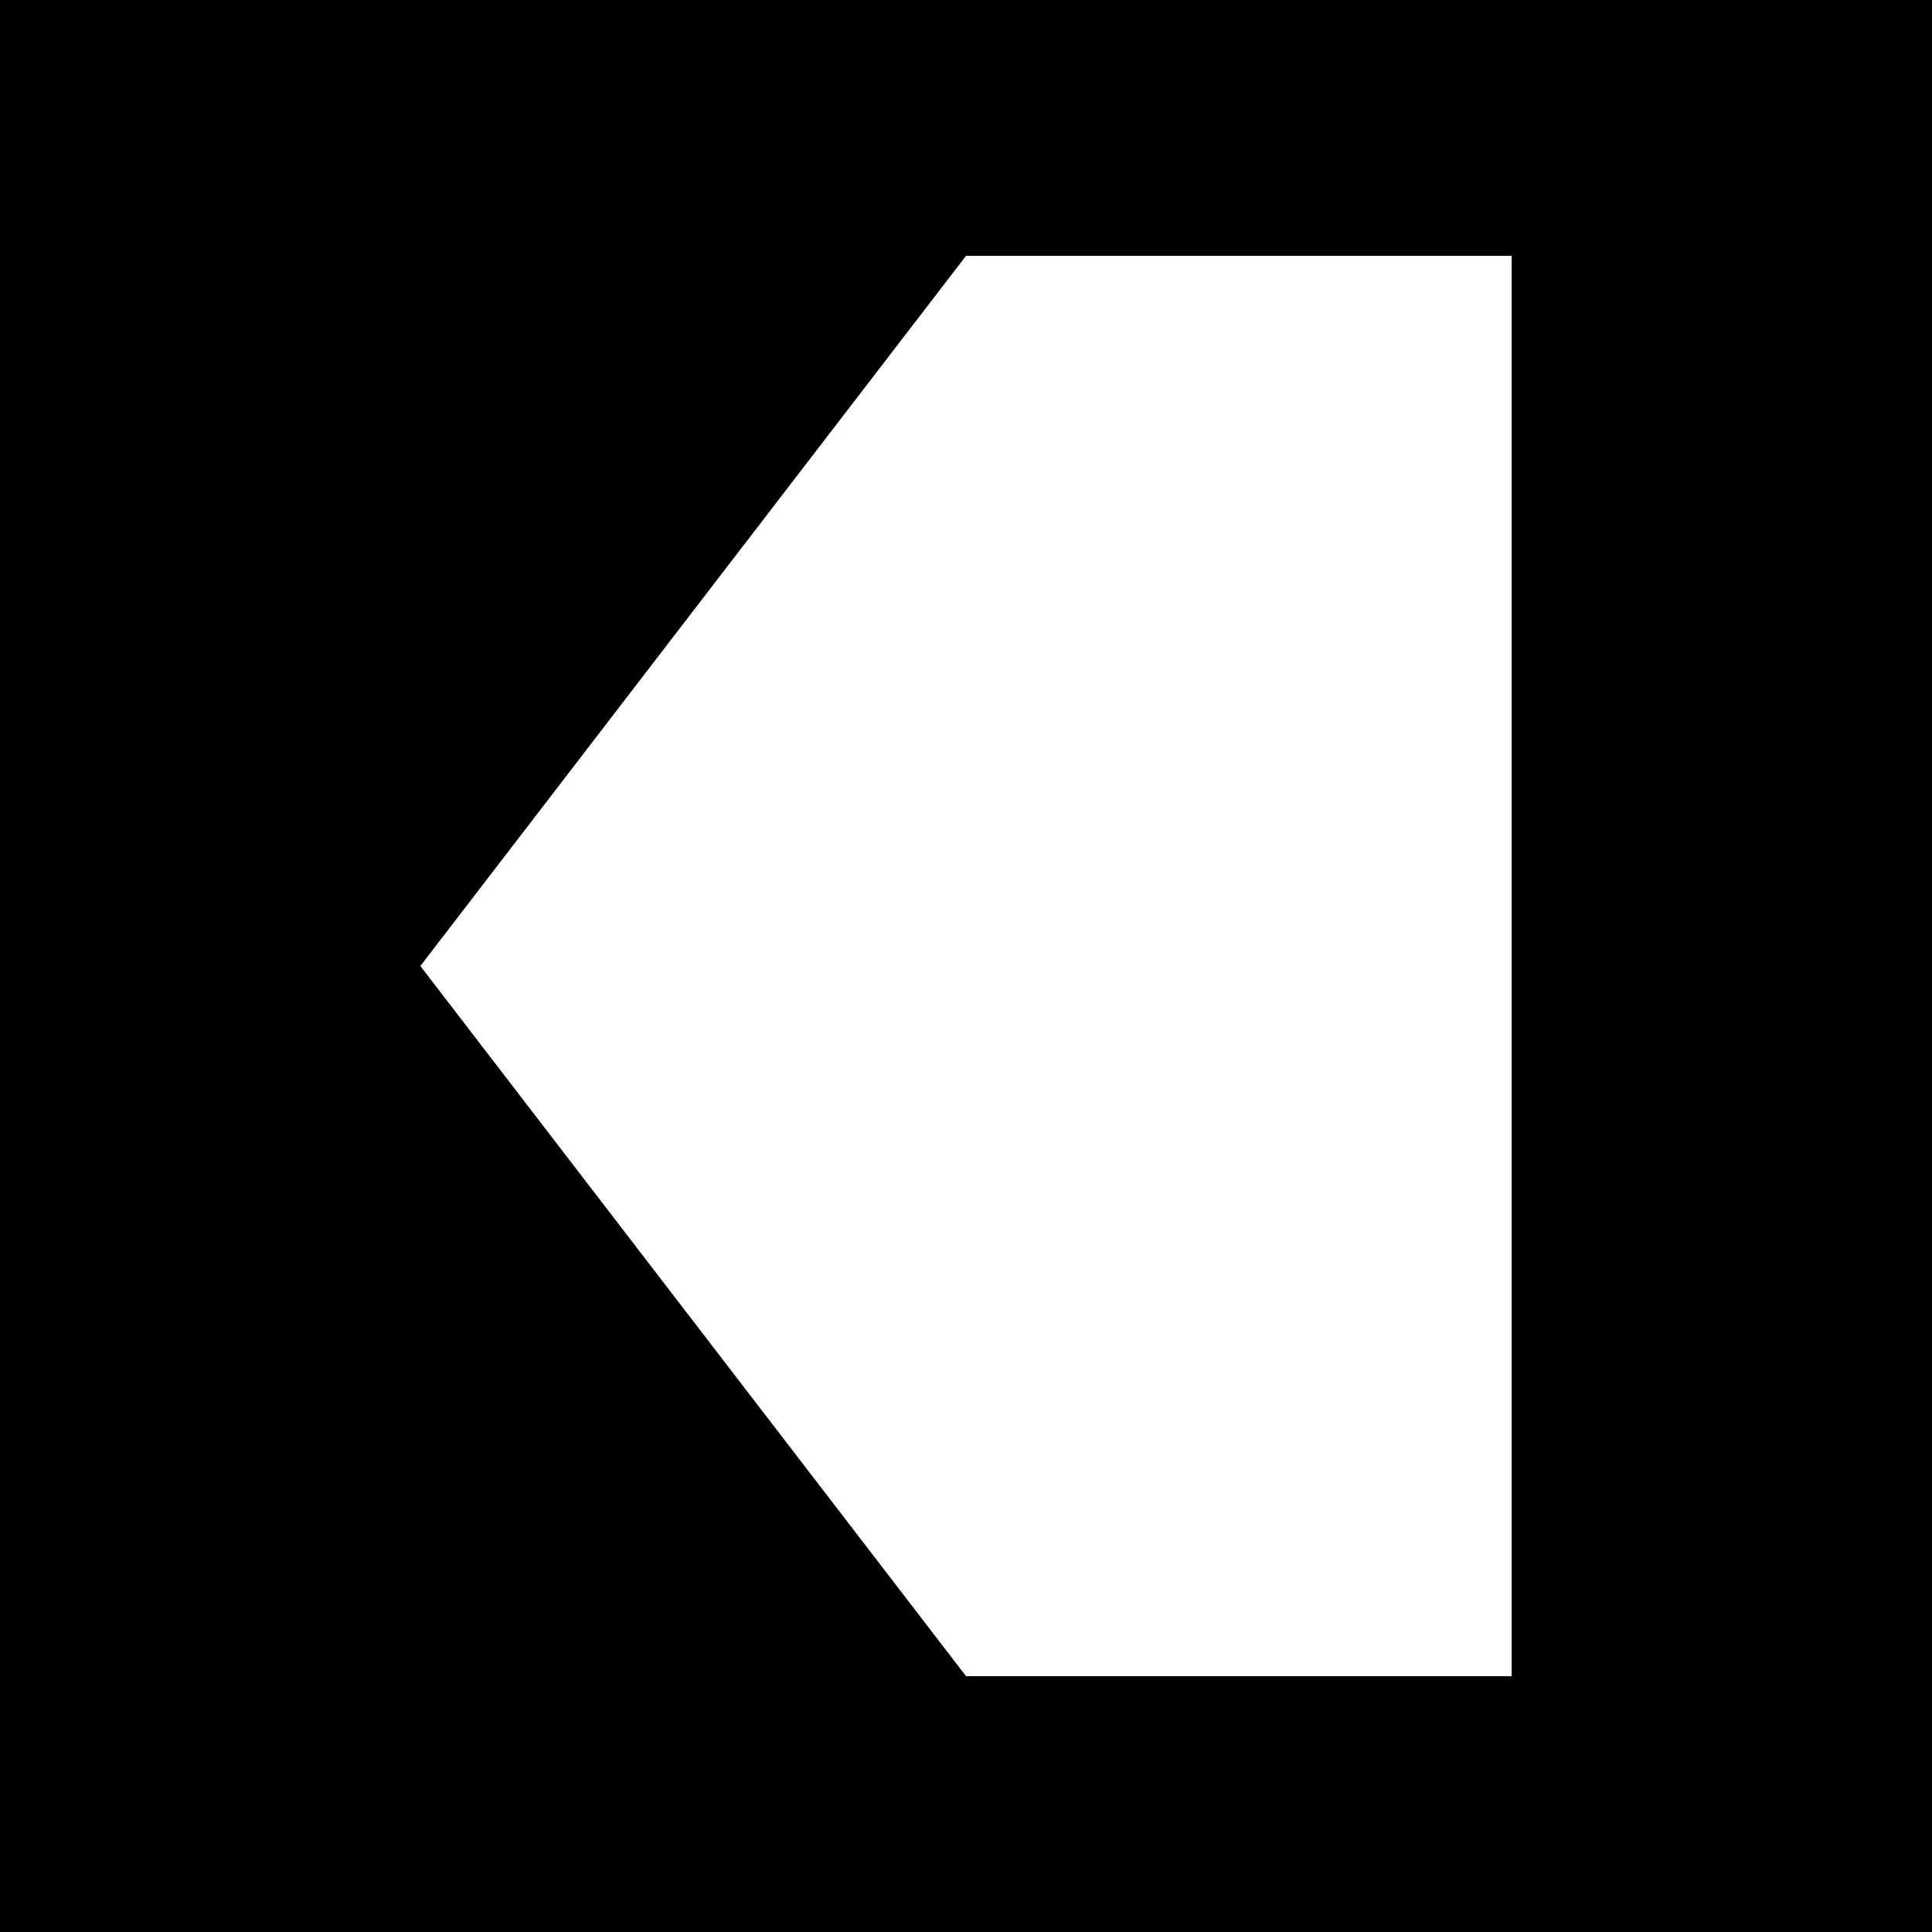 <svg xmlns="http://www.w3.org/2000/svg" viewBox="0 0 37 37"><title>Asset 30</title><g id="Layer_2" data-name="Layer 2"><g id="Layer_1-2" data-name="Layer 1"><path d="M0,0V37H37V0ZM28.95,32.1H18.5L8.05,18.5,18.5,4.9H28.95Z"/></g></g></svg>